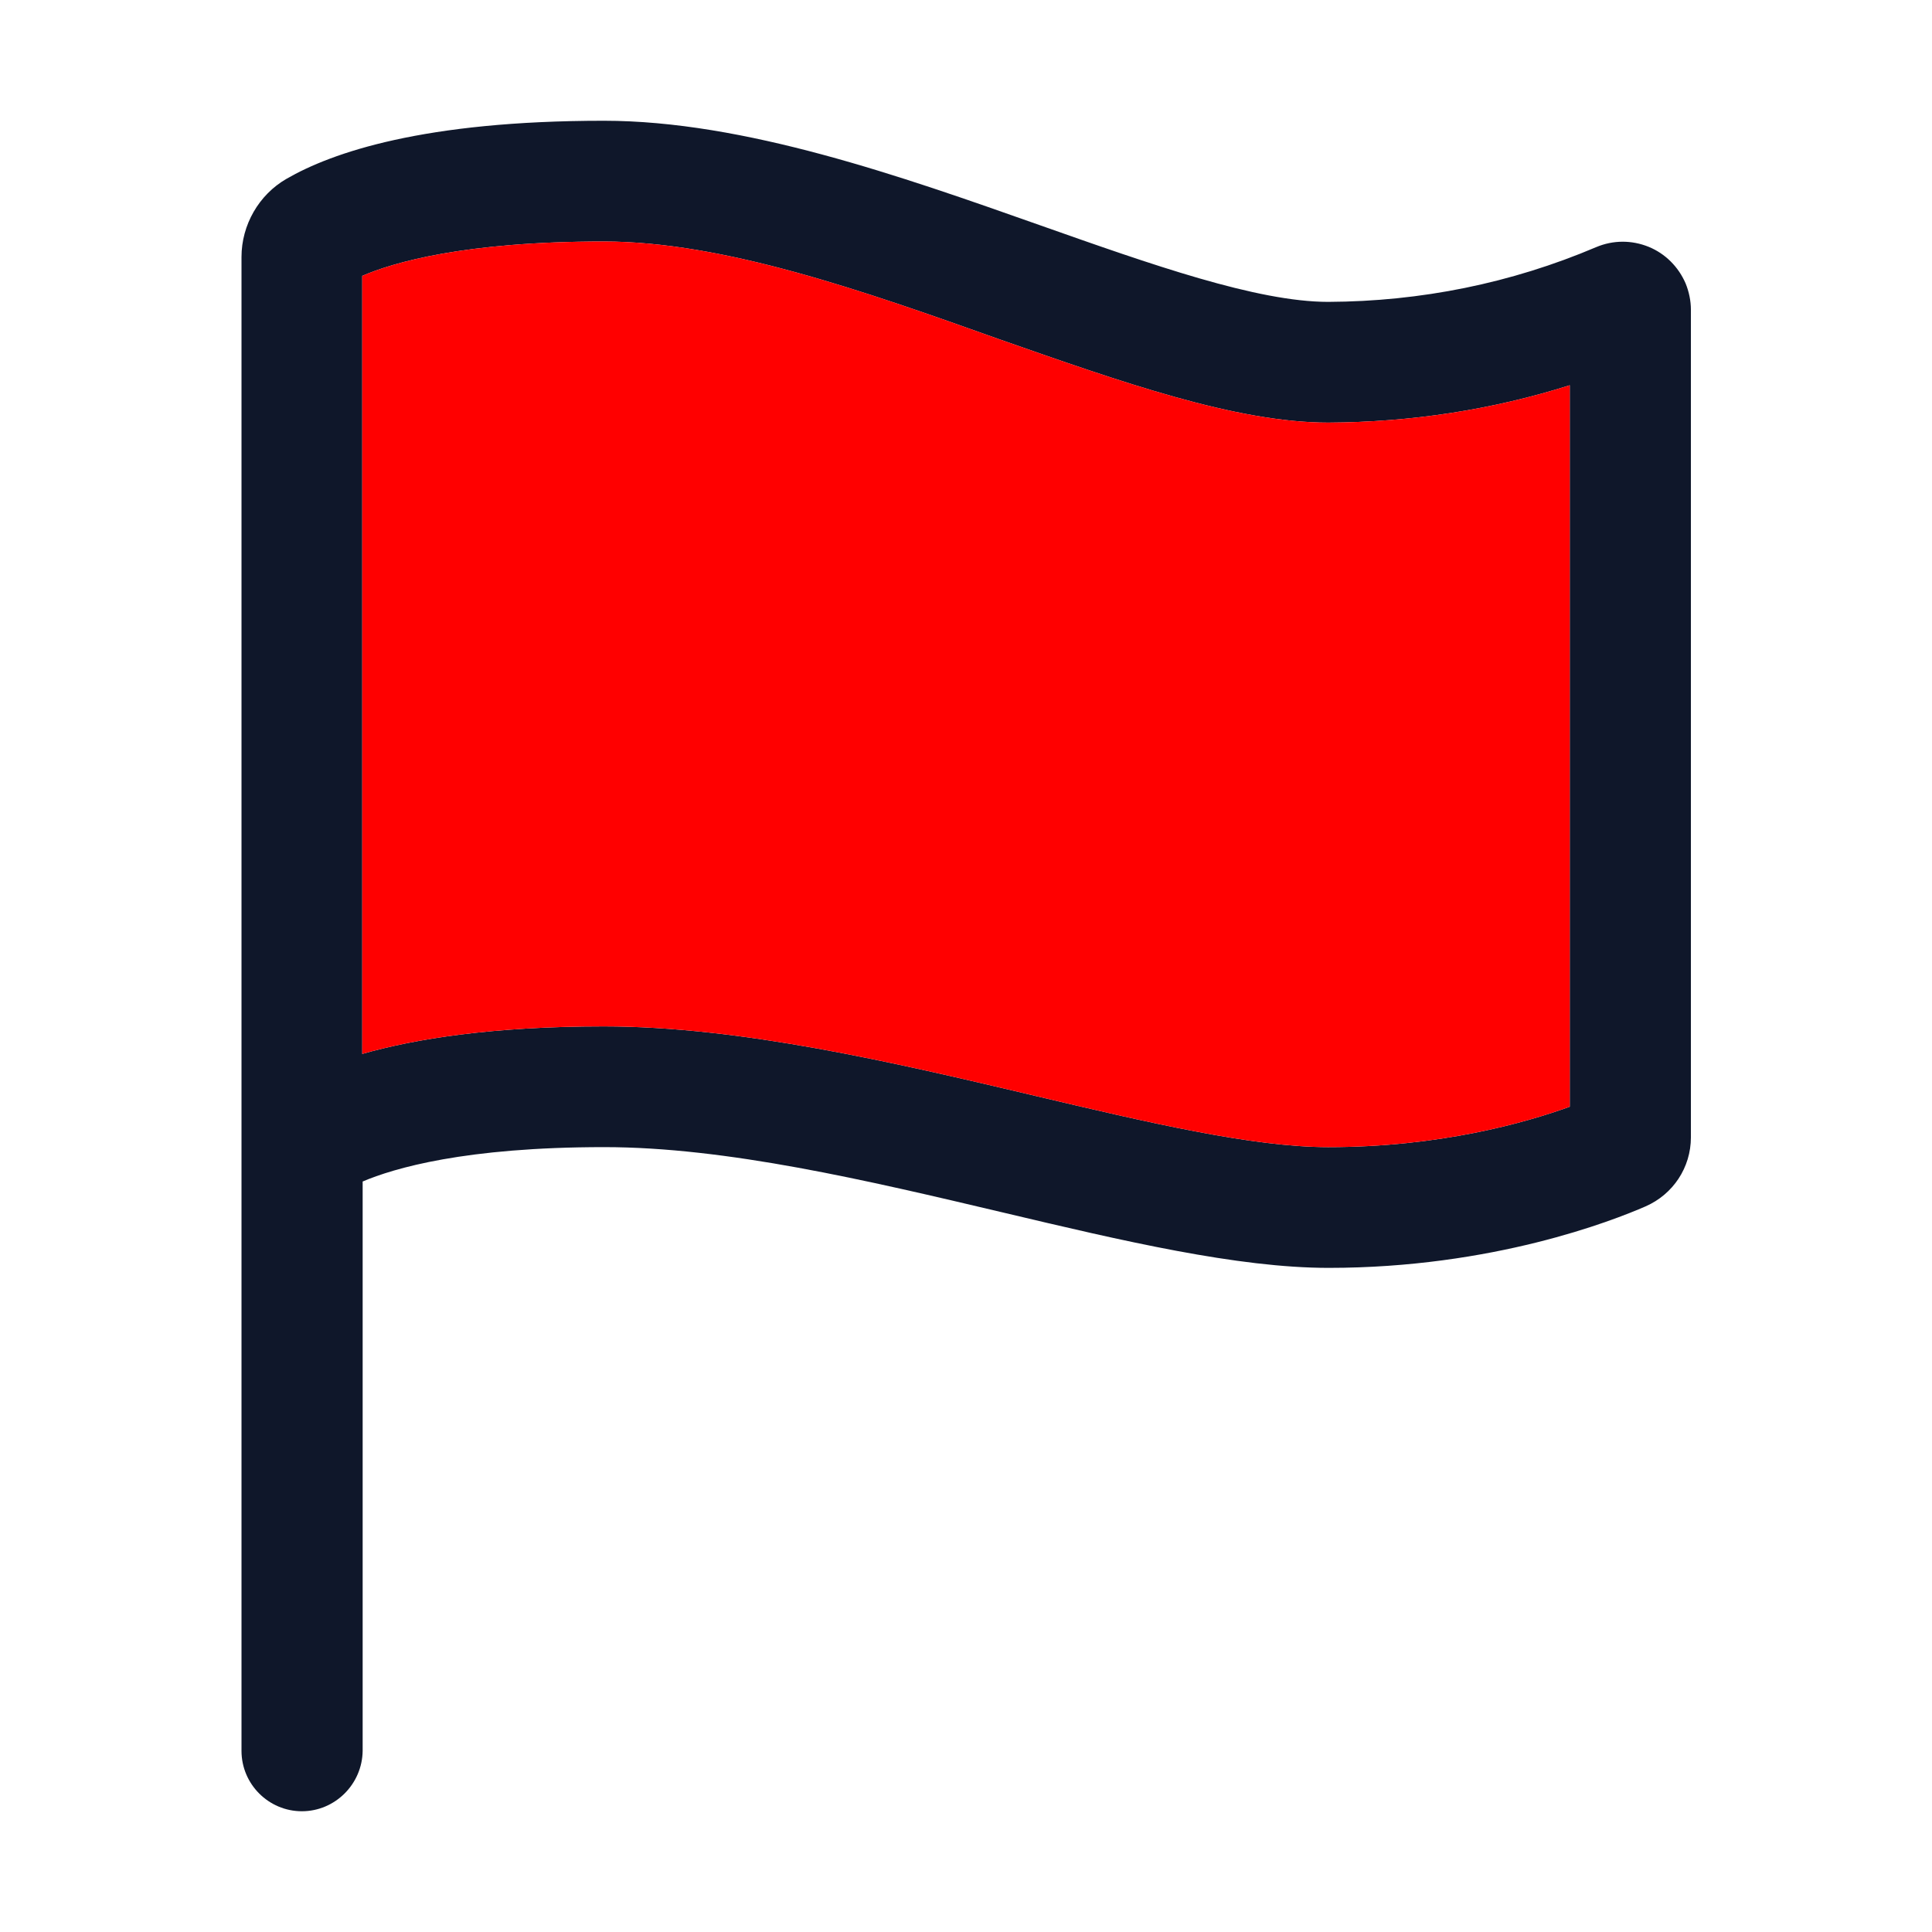 <svg width="24" height="24" viewBox="0 0 24 24" fill="none" xmlns="http://www.w3.org/2000/svg">
<path d="M3.75 22.5C3.337 22.5 3 22.163 3 21.75V3.192C3 2.794 3.216 2.419 3.558 2.222C4.125 1.894 5.264 1.5 7.5 1.5C9.244 1.5 11.194 2.189 12.919 2.798C14.302 3.286 15.614 3.75 16.5 3.75C17.648 3.745 18.769 3.52 19.828 3.07C20.039 2.981 20.269 2.981 20.48 3.066C20.686 3.15 20.85 3.314 20.939 3.52C20.981 3.623 21.005 3.736 21.005 3.848V14.128C21.005 14.503 20.784 14.836 20.442 14.986C20.034 15.164 18.544 15.75 16.505 15.75C15.375 15.75 13.955 15.417 12.455 15.061C10.767 14.662 9.023 14.25 7.505 14.25C5.775 14.25 4.894 14.512 4.505 14.677V21.75C4.5 22.163 4.162 22.5 3.75 22.5ZM7.5 12.75C9.197 12.75 11.109 13.2 12.797 13.598C12.819 13.604 12.841 13.609 12.863 13.614C14.249 13.941 15.559 14.25 16.5 14.25C17.878 14.25 18.942 13.95 19.5 13.748V4.786C18.534 5.091 17.527 5.245 16.5 5.25C15.352 5.25 13.927 4.744 12.412 4.214C10.73 3.614 8.986 3 7.5 3C5.761 3 4.88 3.263 4.5 3.427V13.092C5.156 12.905 6.117 12.75 7.5 12.75Z" fill="#0F172A"/>
<path d="M7.5 12.75C9.197 12.75 11.109 13.2 12.797 13.598L12.863 13.614C14.249 13.941 15.559 14.25 16.5 14.25C17.878 14.25 18.942 13.95 19.5 13.748V4.786C18.534 5.091 17.527 5.245 16.5 5.25C15.352 5.25 13.927 4.744 12.412 4.214C10.73 3.614 8.986 3 7.5 3C5.761 3 4.88 3.263 4.5 3.427V13.092C5.156 12.905 6.117 12.75 7.5 12.75Z" fill="#FF0000"/>
</svg>
